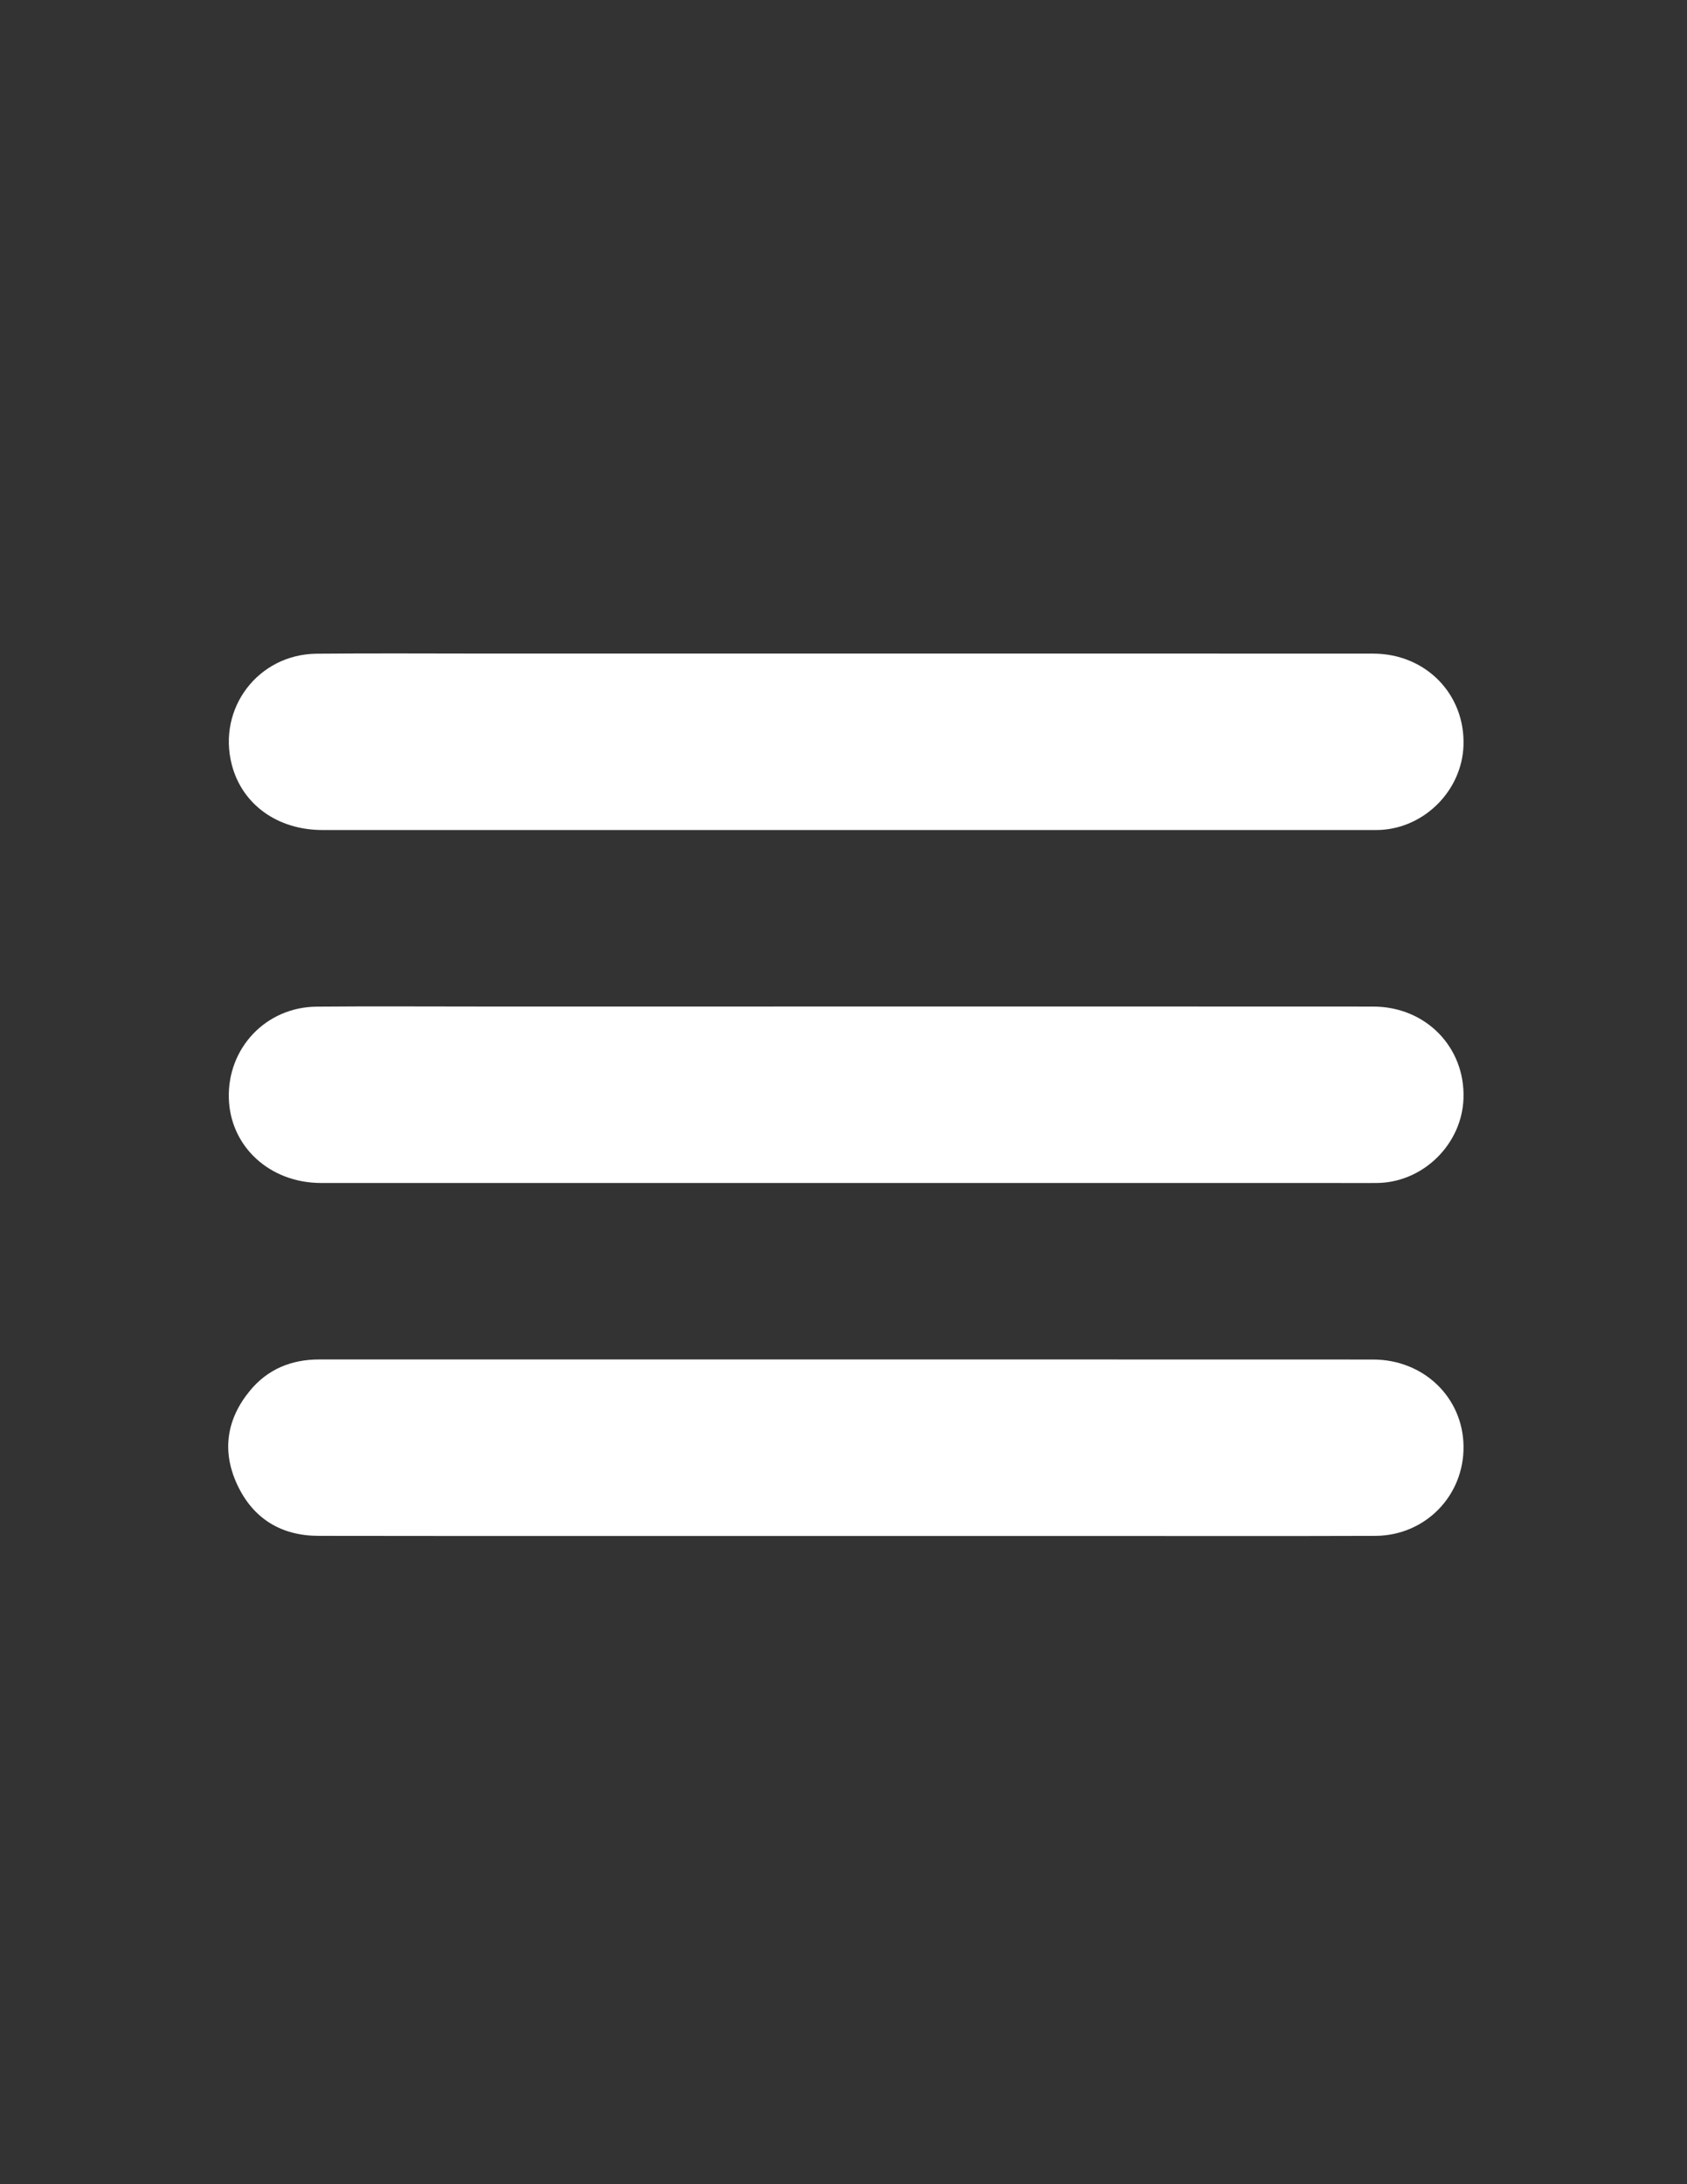 <?xml version="1.0" encoding="utf-8"?>
<!-- Generator: Adobe Illustrator 16.0.0, SVG Export Plug-In . SVG Version: 6.00 Build 0)  -->
<!DOCTYPE svg PUBLIC "-//W3C//DTD SVG 1.1//EN" "http://www.w3.org/Graphics/SVG/1.1/DTD/svg11.dtd">
<svg version="1.1" id="Layer_1" xmlns="http://www.w3.org/2000/svg" xmlns:xlink="http://www.w3.org/1999/xlink" x="0px" y="0px"
	 width="612px" height="792px" viewBox="0 0 612 792" enable-background="new 0 0 612 792" xml:space="preserve">
<rect x="0" y="0" width="612" height="792" fill="#333333" stroke="none"/>
<g>
	<path fill-rule="evenodd" clip-rule="evenodd" fill="#FFFFFF" d="M307.266,364.972c63.637,0.001,127.273-0.027,190.91,0.018
		c19.07,0.014,33.419,14.751,32.738,33.393c-0.589,16.125-13.944,29.686-30.086,30.532c-1.164,0.062-2.332,0.048-3.498,0.048
		c-126.94,0.002-253.881,0.009-380.822-0.007c-18.634-0.002-32.964-13.173-33.493-30.653c-0.553-18.294,13.481-33.126,31.84-33.287
		c19.656-0.172,39.315-0.042,58.972-0.043C218.307,364.972,262.786,364.972,307.266,364.972z"/>
	<path fill-rule="evenodd" clip-rule="evenodd" fill="#FFFFFF" d="M306.971,556.946c-63.806,0-127.611,0.049-191.417-0.039
		c-13.571-0.019-23.76-6.264-29.5-18.578c-5.658-12.14-3.861-23.793,4.645-34.089c6.416-7.767,14.997-11.299,25.083-11.293
		c45.48,0.021,90.961,0.008,136.441,0.008c81.965,0,163.93-0.02,245.894,0.018c18.317,0.008,32.553,13.698,32.815,31.334
		c0.269,18-13.851,32.541-32.043,32.604c-34.484,0.119-68.971,0.036-103.456,0.037C365.945,556.947,336.458,556.947,306.971,556.946
		z"/>
	<path fill-rule="evenodd" clip-rule="evenodd" fill="#FFFFFF" d="M307.277,236.988c63.636,0.001,127.271-0.028,190.905,0.018
		c19.066,0.015,33.414,14.757,32.731,33.397c-0.592,16.124-13.949,29.683-30.09,30.527c-1.163,0.062-2.332,0.048-3.498,0.048
		c-126.77,0.002-253.541,0.008-380.311-0.006c-16.399-0.001-29.235-9.311-32.945-23.773c-5.238-20.418,9.622-39.965,30.802-40.164
		c20.655-0.194,41.313-0.046,61.969-0.047C220.32,236.987,263.799,236.988,307.277,236.988z"/>
</g>
</svg>
